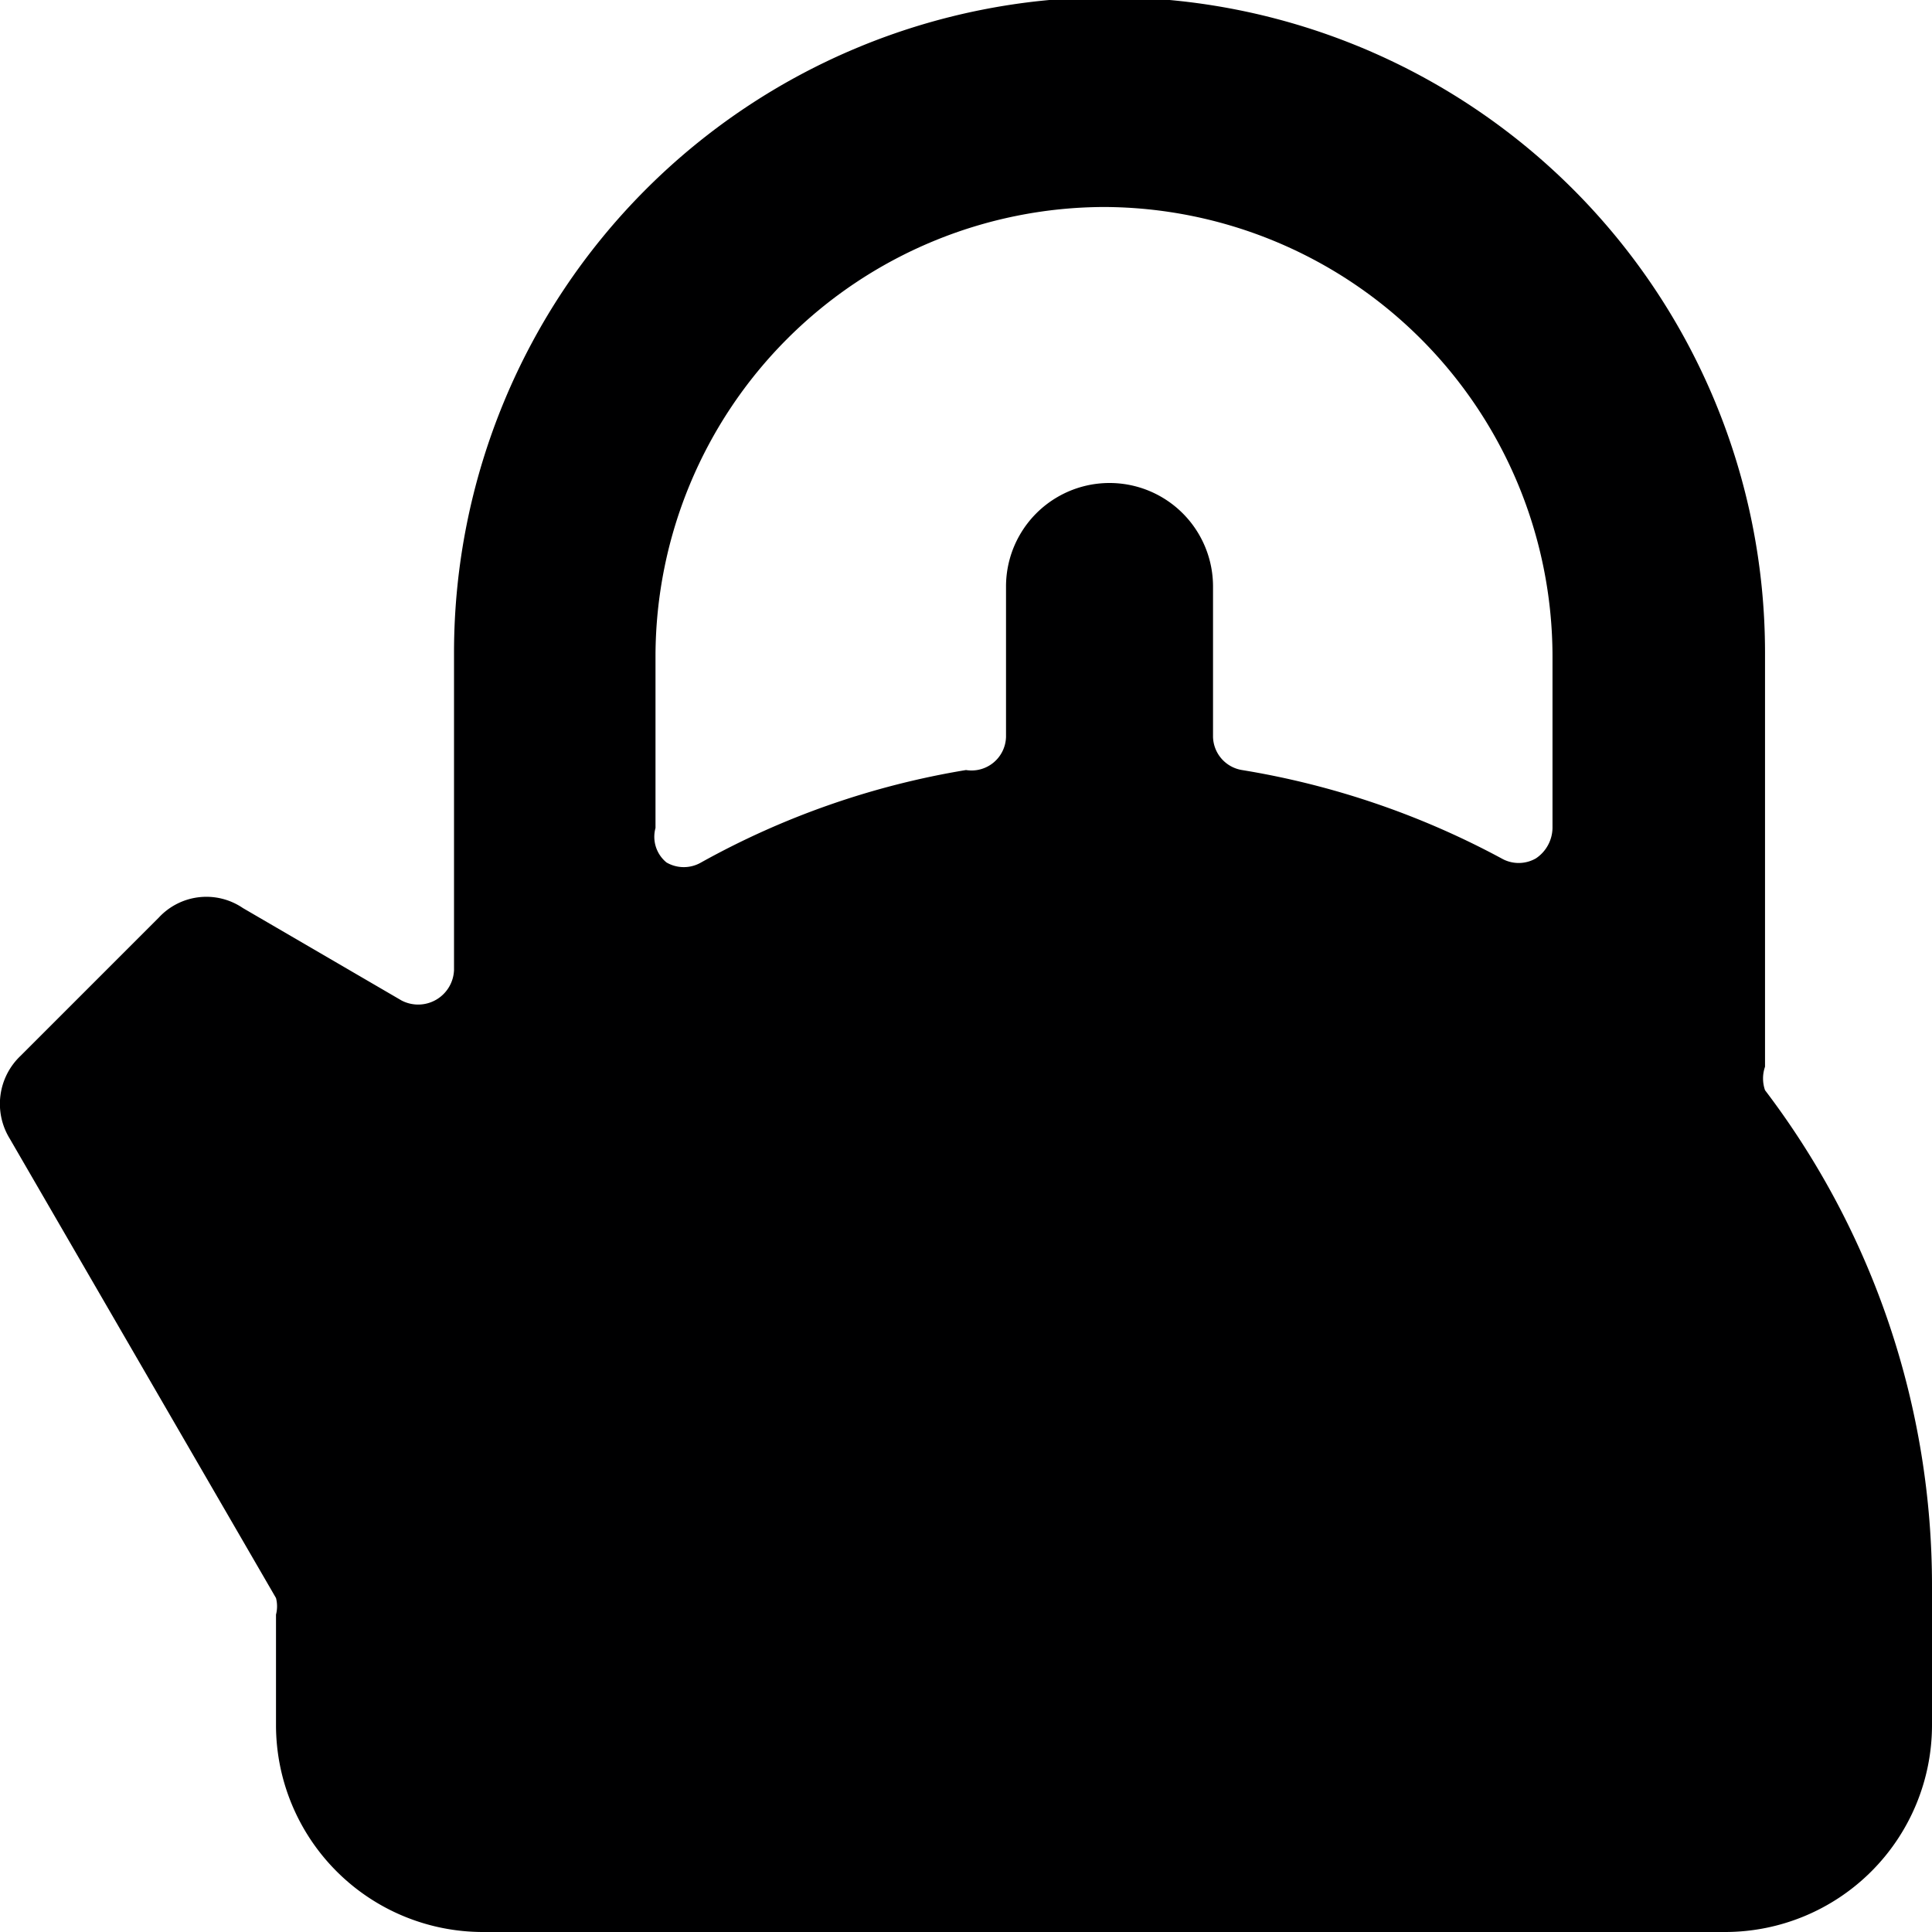 <svg xmlns="http://www.w3.org/2000/svg" viewBox="0 0 14 14">
  <path d="M12.79,7.9a.26.26,0,0,1,0-.17c0-.19,0-.62,0-3a4.75,4.75,0,0,0-9.5,0v2.3a.26.26,0,0,1-.38.22L1.76,6.58a.47.47,0,0,0-.61.07l-1,1a.48.48,0,0,0-.08.6L2,11.58a.24.24,0,0,1,0,.12v.8A1.5,1.5,0,0,0,3.5,14h9A1.5,1.5,0,0,0,14,12.5v-1A5.93,5.93,0,0,0,12.79,7.9ZM8,1.5a3.26,3.26,0,0,1,3.25,3.25V6a.27.27,0,0,1-.12.22.25.25,0,0,1-.25,0A6,6,0,0,0,9,5.58a.25.25,0,0,1-.21-.24V4.25a.75.75,0,0,0-1.5,0V5.34A.25.25,0,0,1,7,5.58a5.93,5.93,0,0,0-1.92.67.25.25,0,0,1-.25,0A.24.24,0,0,1,4.75,6V4.75A3.26,3.26,0,0,1,8,1.5Z" style="fill: #000001"/>
</svg>
